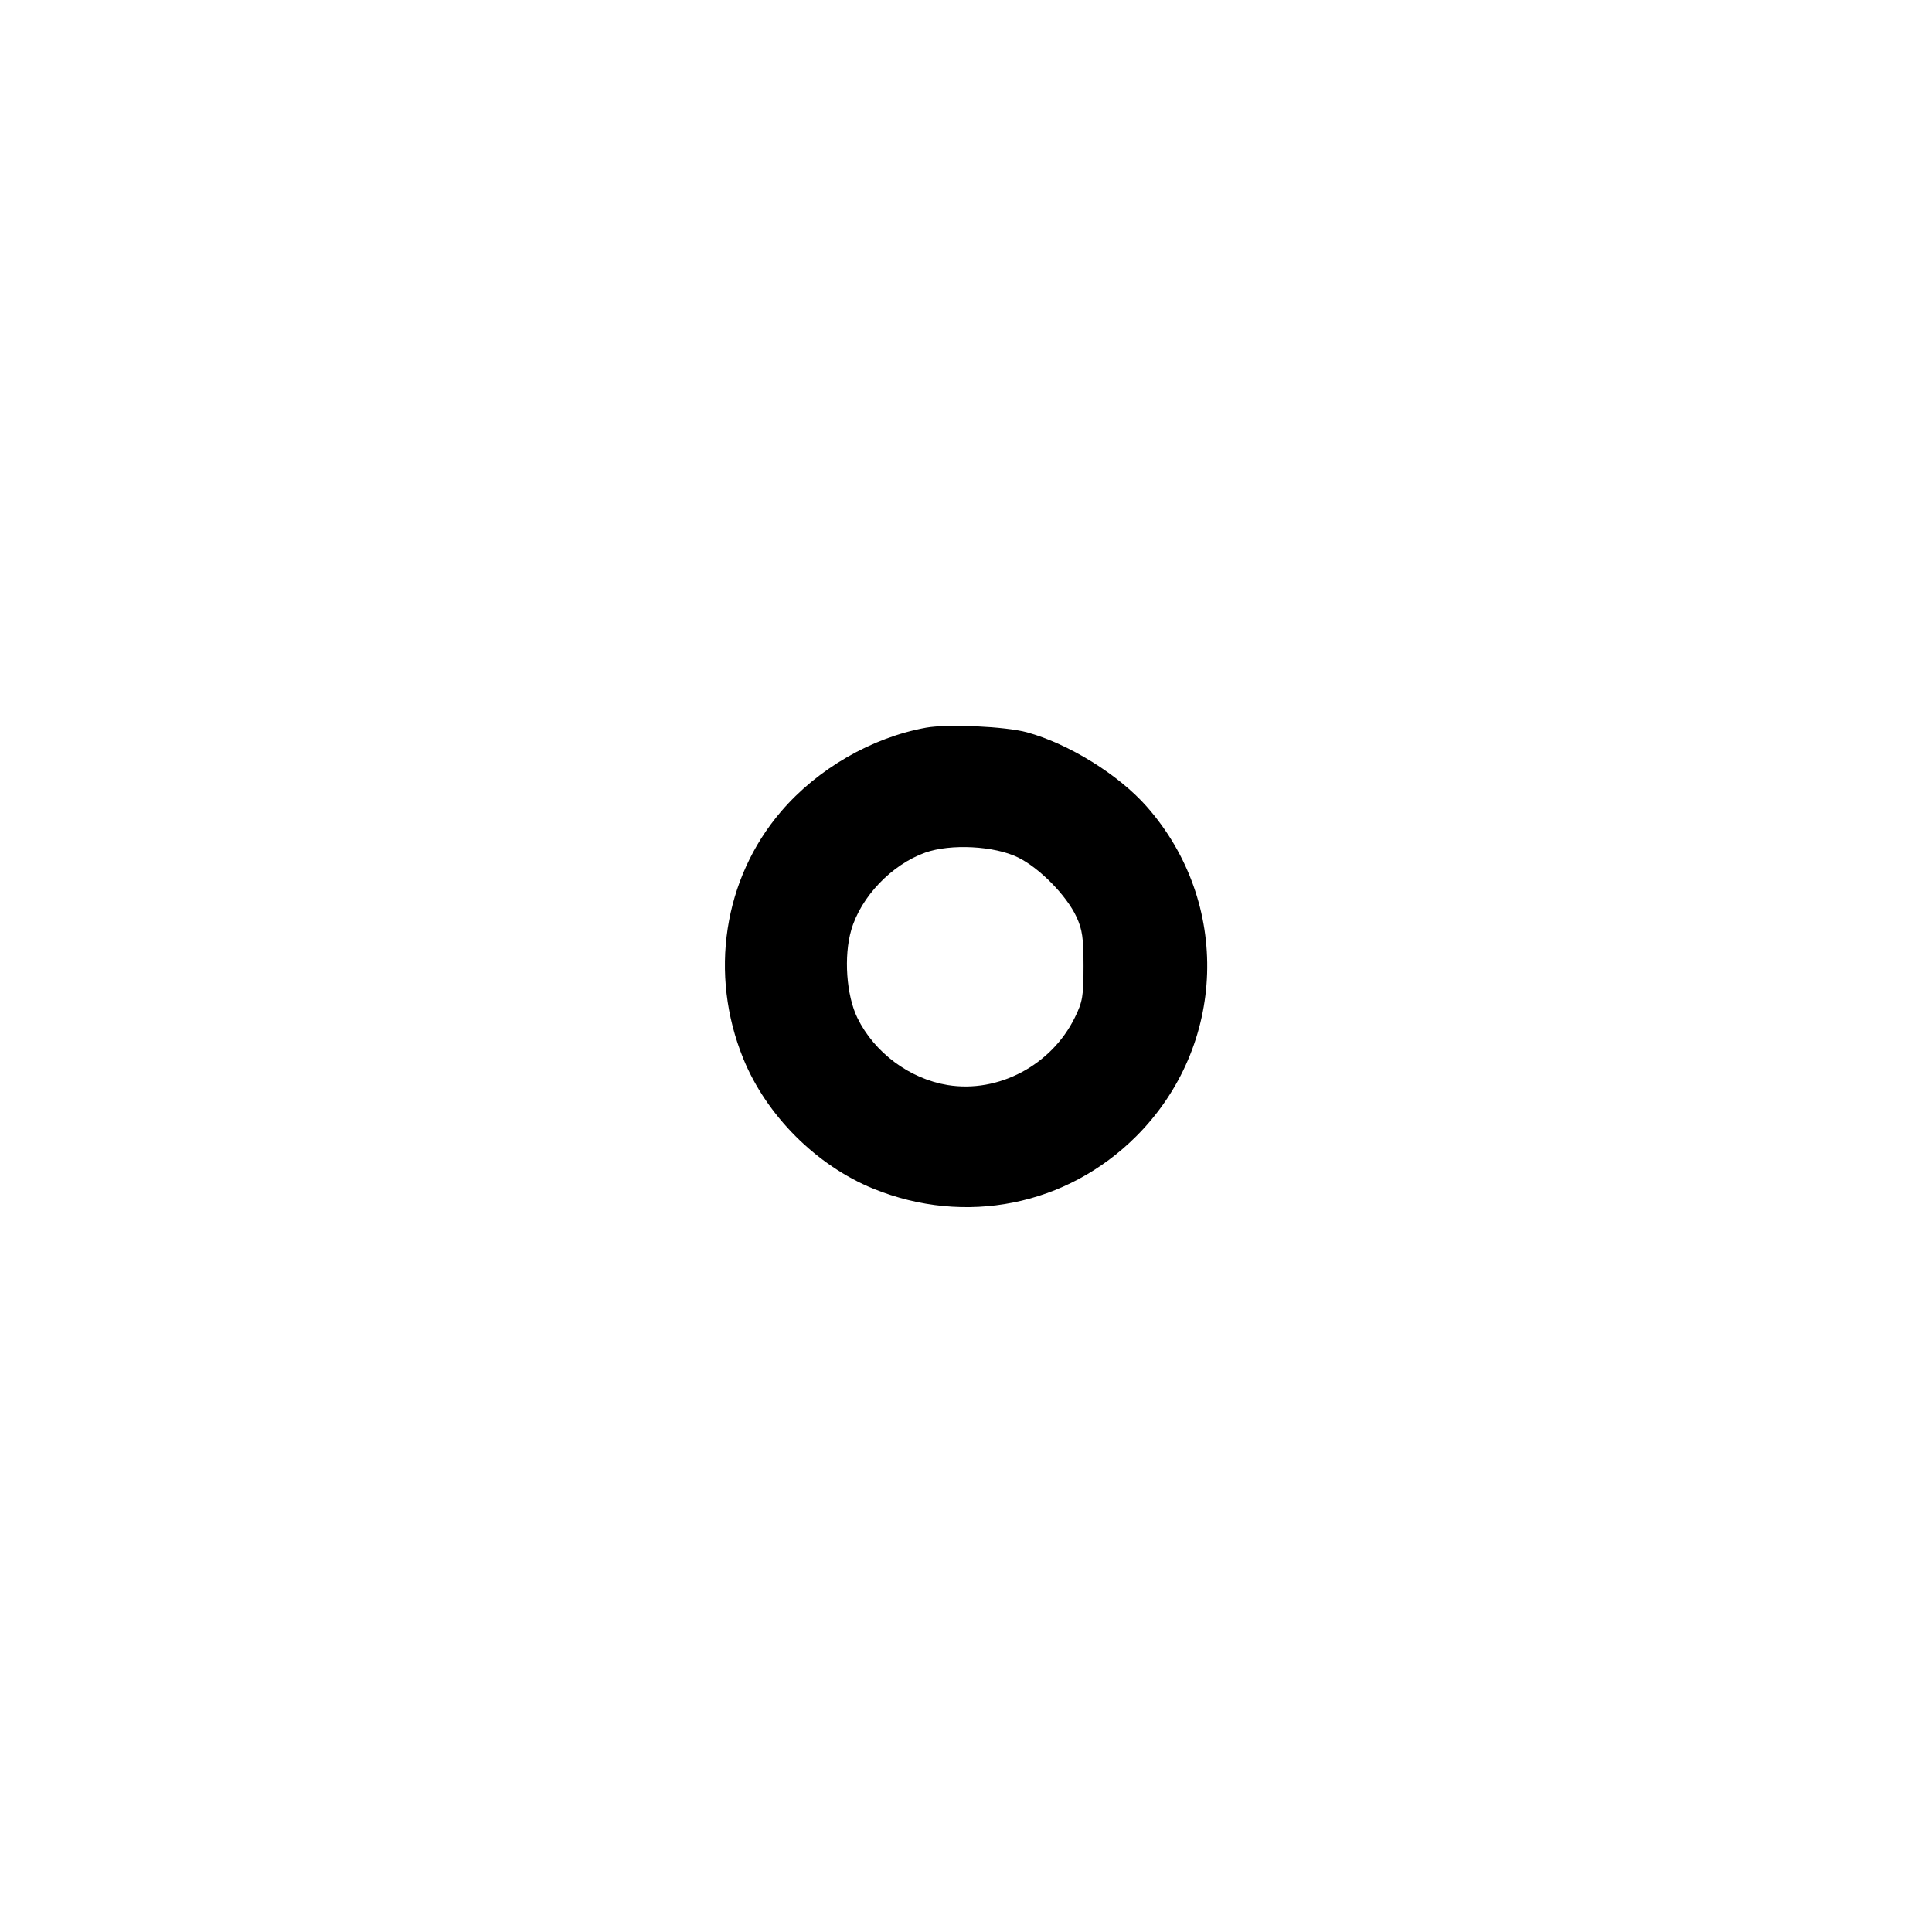<svg fill="currentColor" viewBox="0 0 256 256" xmlns="http://www.w3.org/2000/svg"><path d="M122.699 96.423 C 115.497 97.729,108.336 101.869,103.498 107.524 C 95.861 116.452,93.932 129.071,98.492 140.277 C 101.558 147.811,108.189 154.442,115.723 157.508 C 127.881 162.456,141.348 159.769,150.559 150.559 C 162.541 138.577,163.146 119.596,151.952 106.880 C 148.234 102.656,141.615 98.553,136.067 97.033 C 133.235 96.257,125.548 95.906,122.699 96.423 M134.897 113.618 C 137.730 115.004,141.333 118.670,142.637 121.493 C 143.413 123.172,143.573 124.288,143.573 128.000 C 143.573 132.011,143.452 132.727,142.414 134.841 C 139.319 141.143,132.295 144.868,125.568 143.773 C 120.534 142.953,115.860 139.480,113.613 134.887 C 112.145 131.886,111.783 126.712,112.797 123.223 C 114.075 118.828,118.155 114.562,122.597 112.978 C 125.964 111.777,131.750 112.078,134.897 113.618 " stroke="none" fill-rule="evenodd"></path></svg>